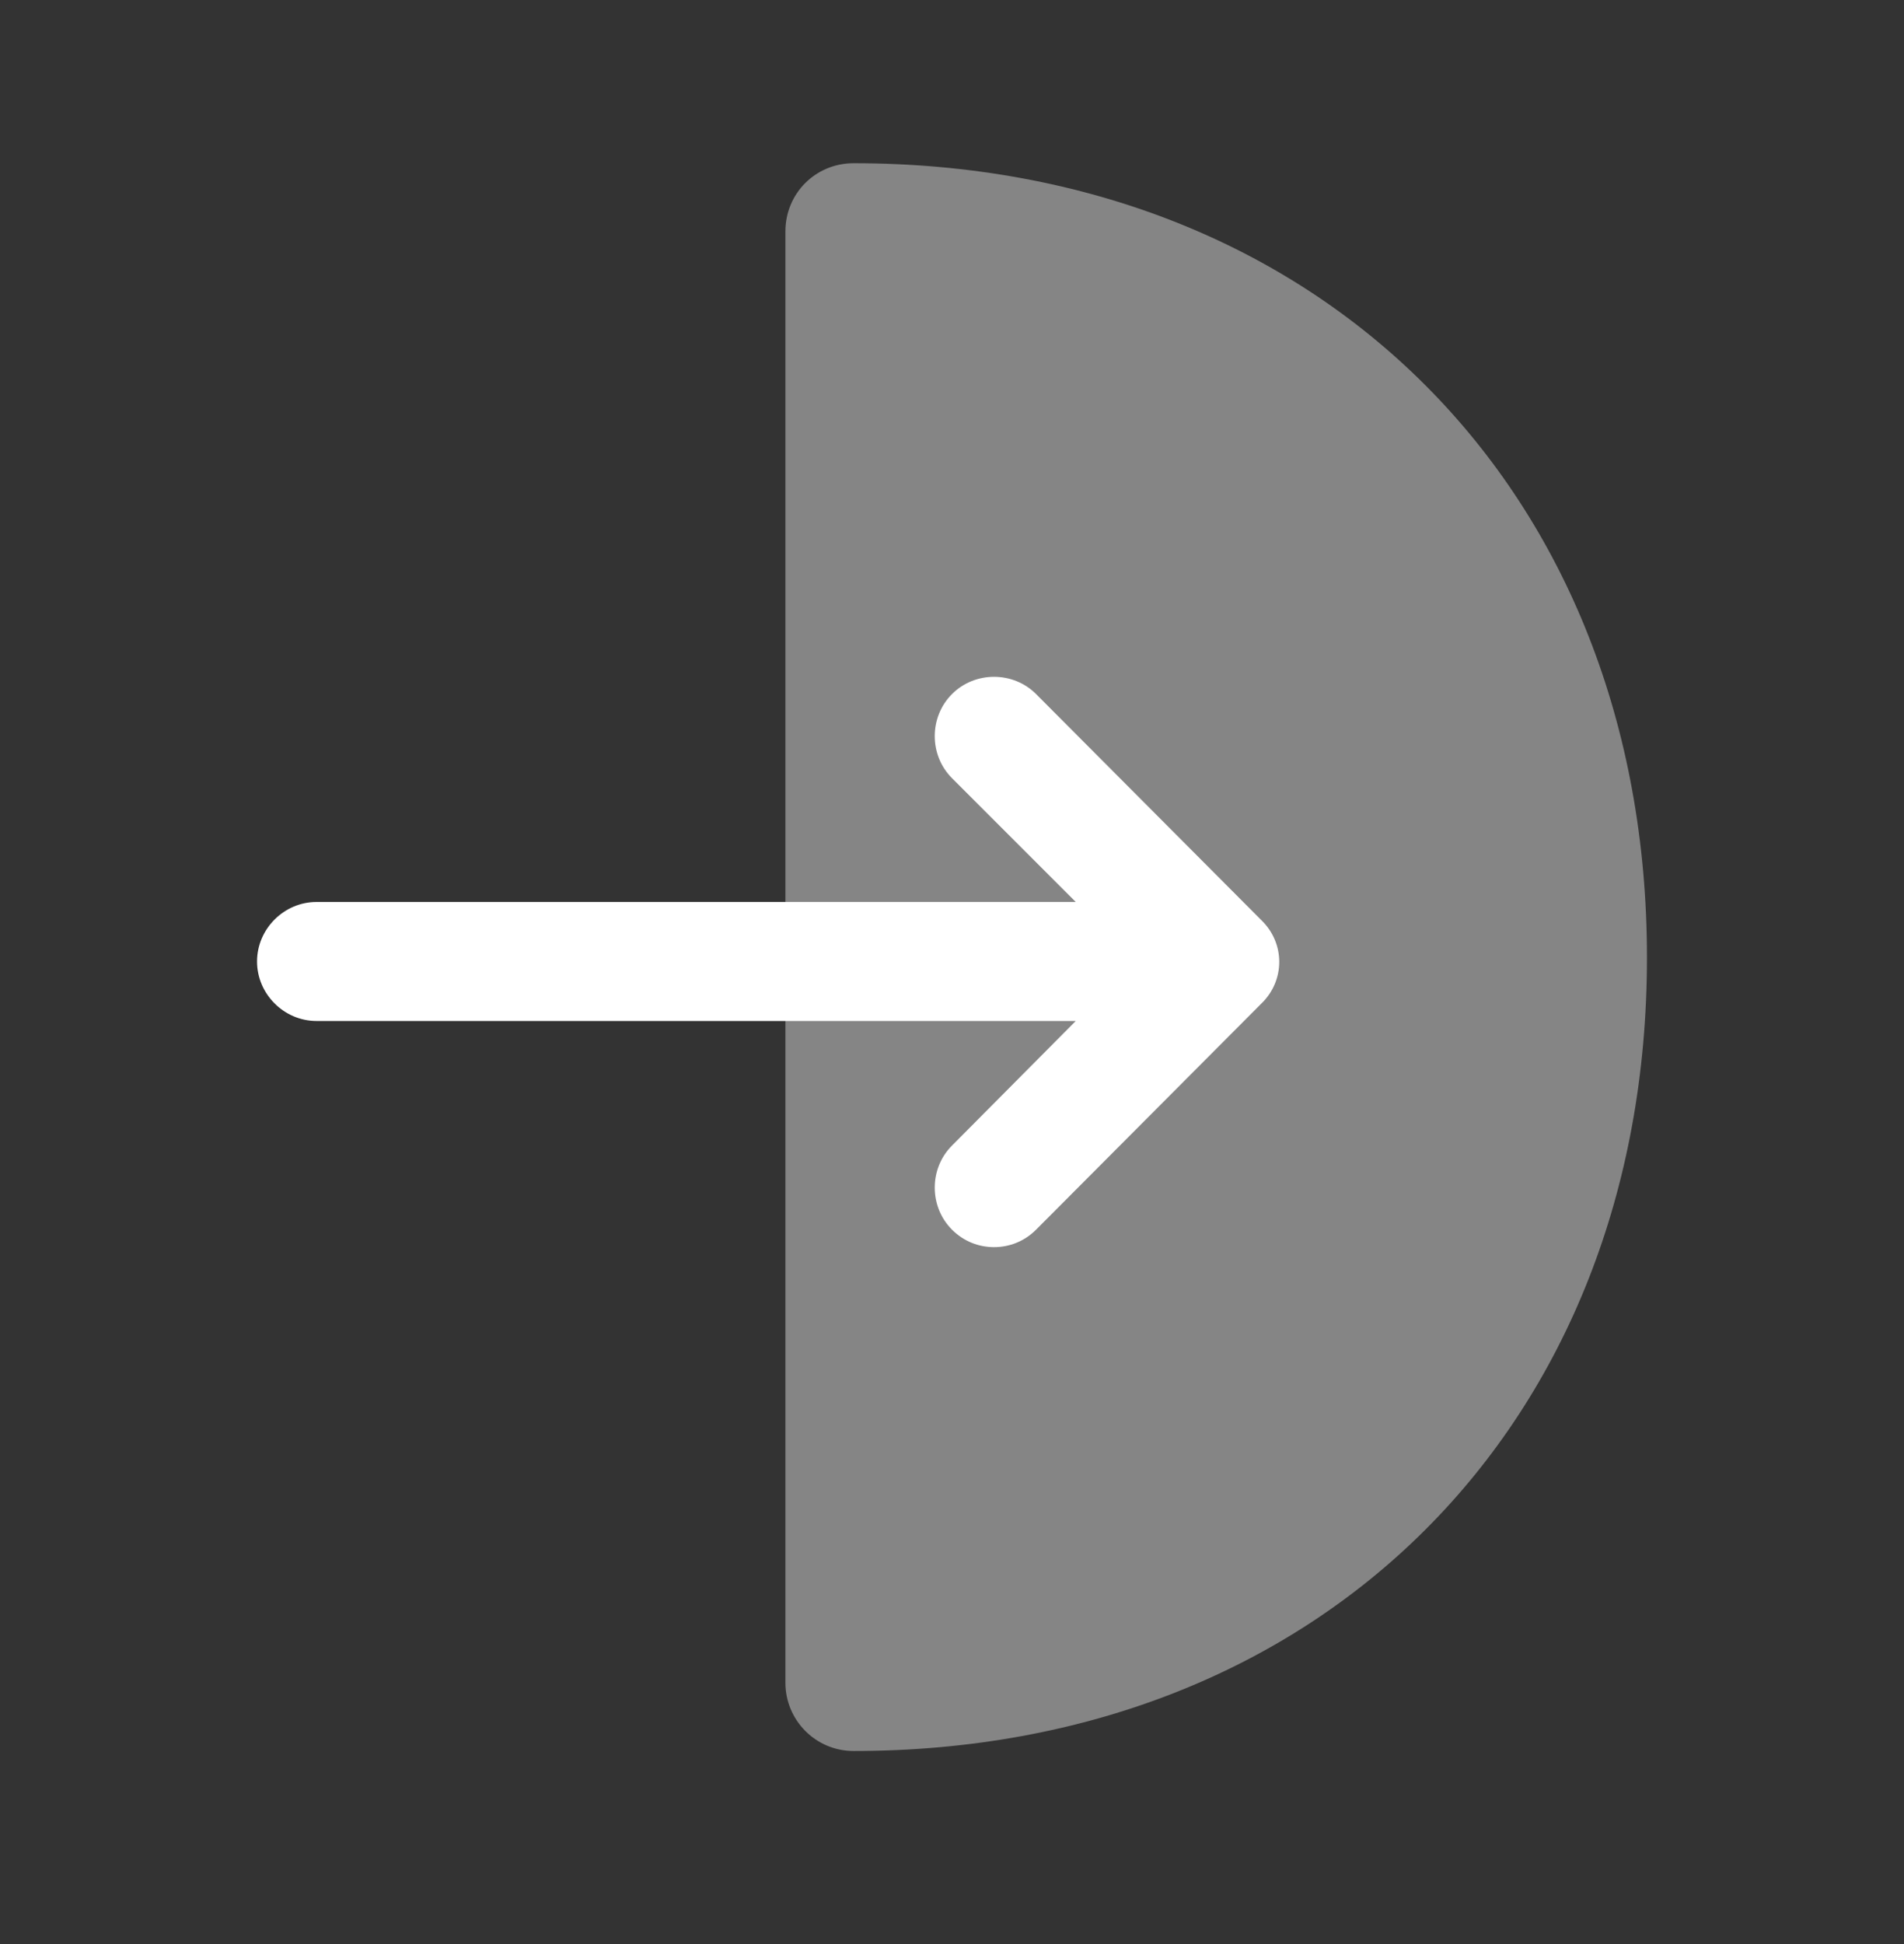 <svg width="48" height="49" viewBox="0 0 48 49" fill="none" xmlns="http://www.w3.org/2000/svg">
<rect x="0" y="0" width="48" height="49" fill="#333333" stroke="none"/>
<path opacity="0.4" d="M21.52 4.114C20.56 4.114 19.8 4.874 19.8 5.834V42.414C19.8 43.354 20.56 44.134 21.52 44.134C33.3 44.134 41.52 35.914 41.52 24.134C41.52 12.354 33.28 4.114 21.52 4.114Z" fill="white"/>
<path d="M31.8 23.194L26.12 17.494C25.54 16.914 24.58 16.914 24 17.494C23.42 18.074 23.42 19.034 24 19.614L27.12 22.734H7.98C7.16 22.734 6.48 23.414 6.48 24.234C6.48 25.054 7.16 25.734 7.98 25.734H27.12L24 28.874C23.42 29.454 23.42 30.414 24 30.994C24.3 31.294 24.68 31.434 25.06 31.434C25.44 31.434 25.82 31.294 26.12 30.994L31.8 25.294C32.4 24.714 32.4 23.774 31.8 23.194Z" fill="white"/>
</svg>
